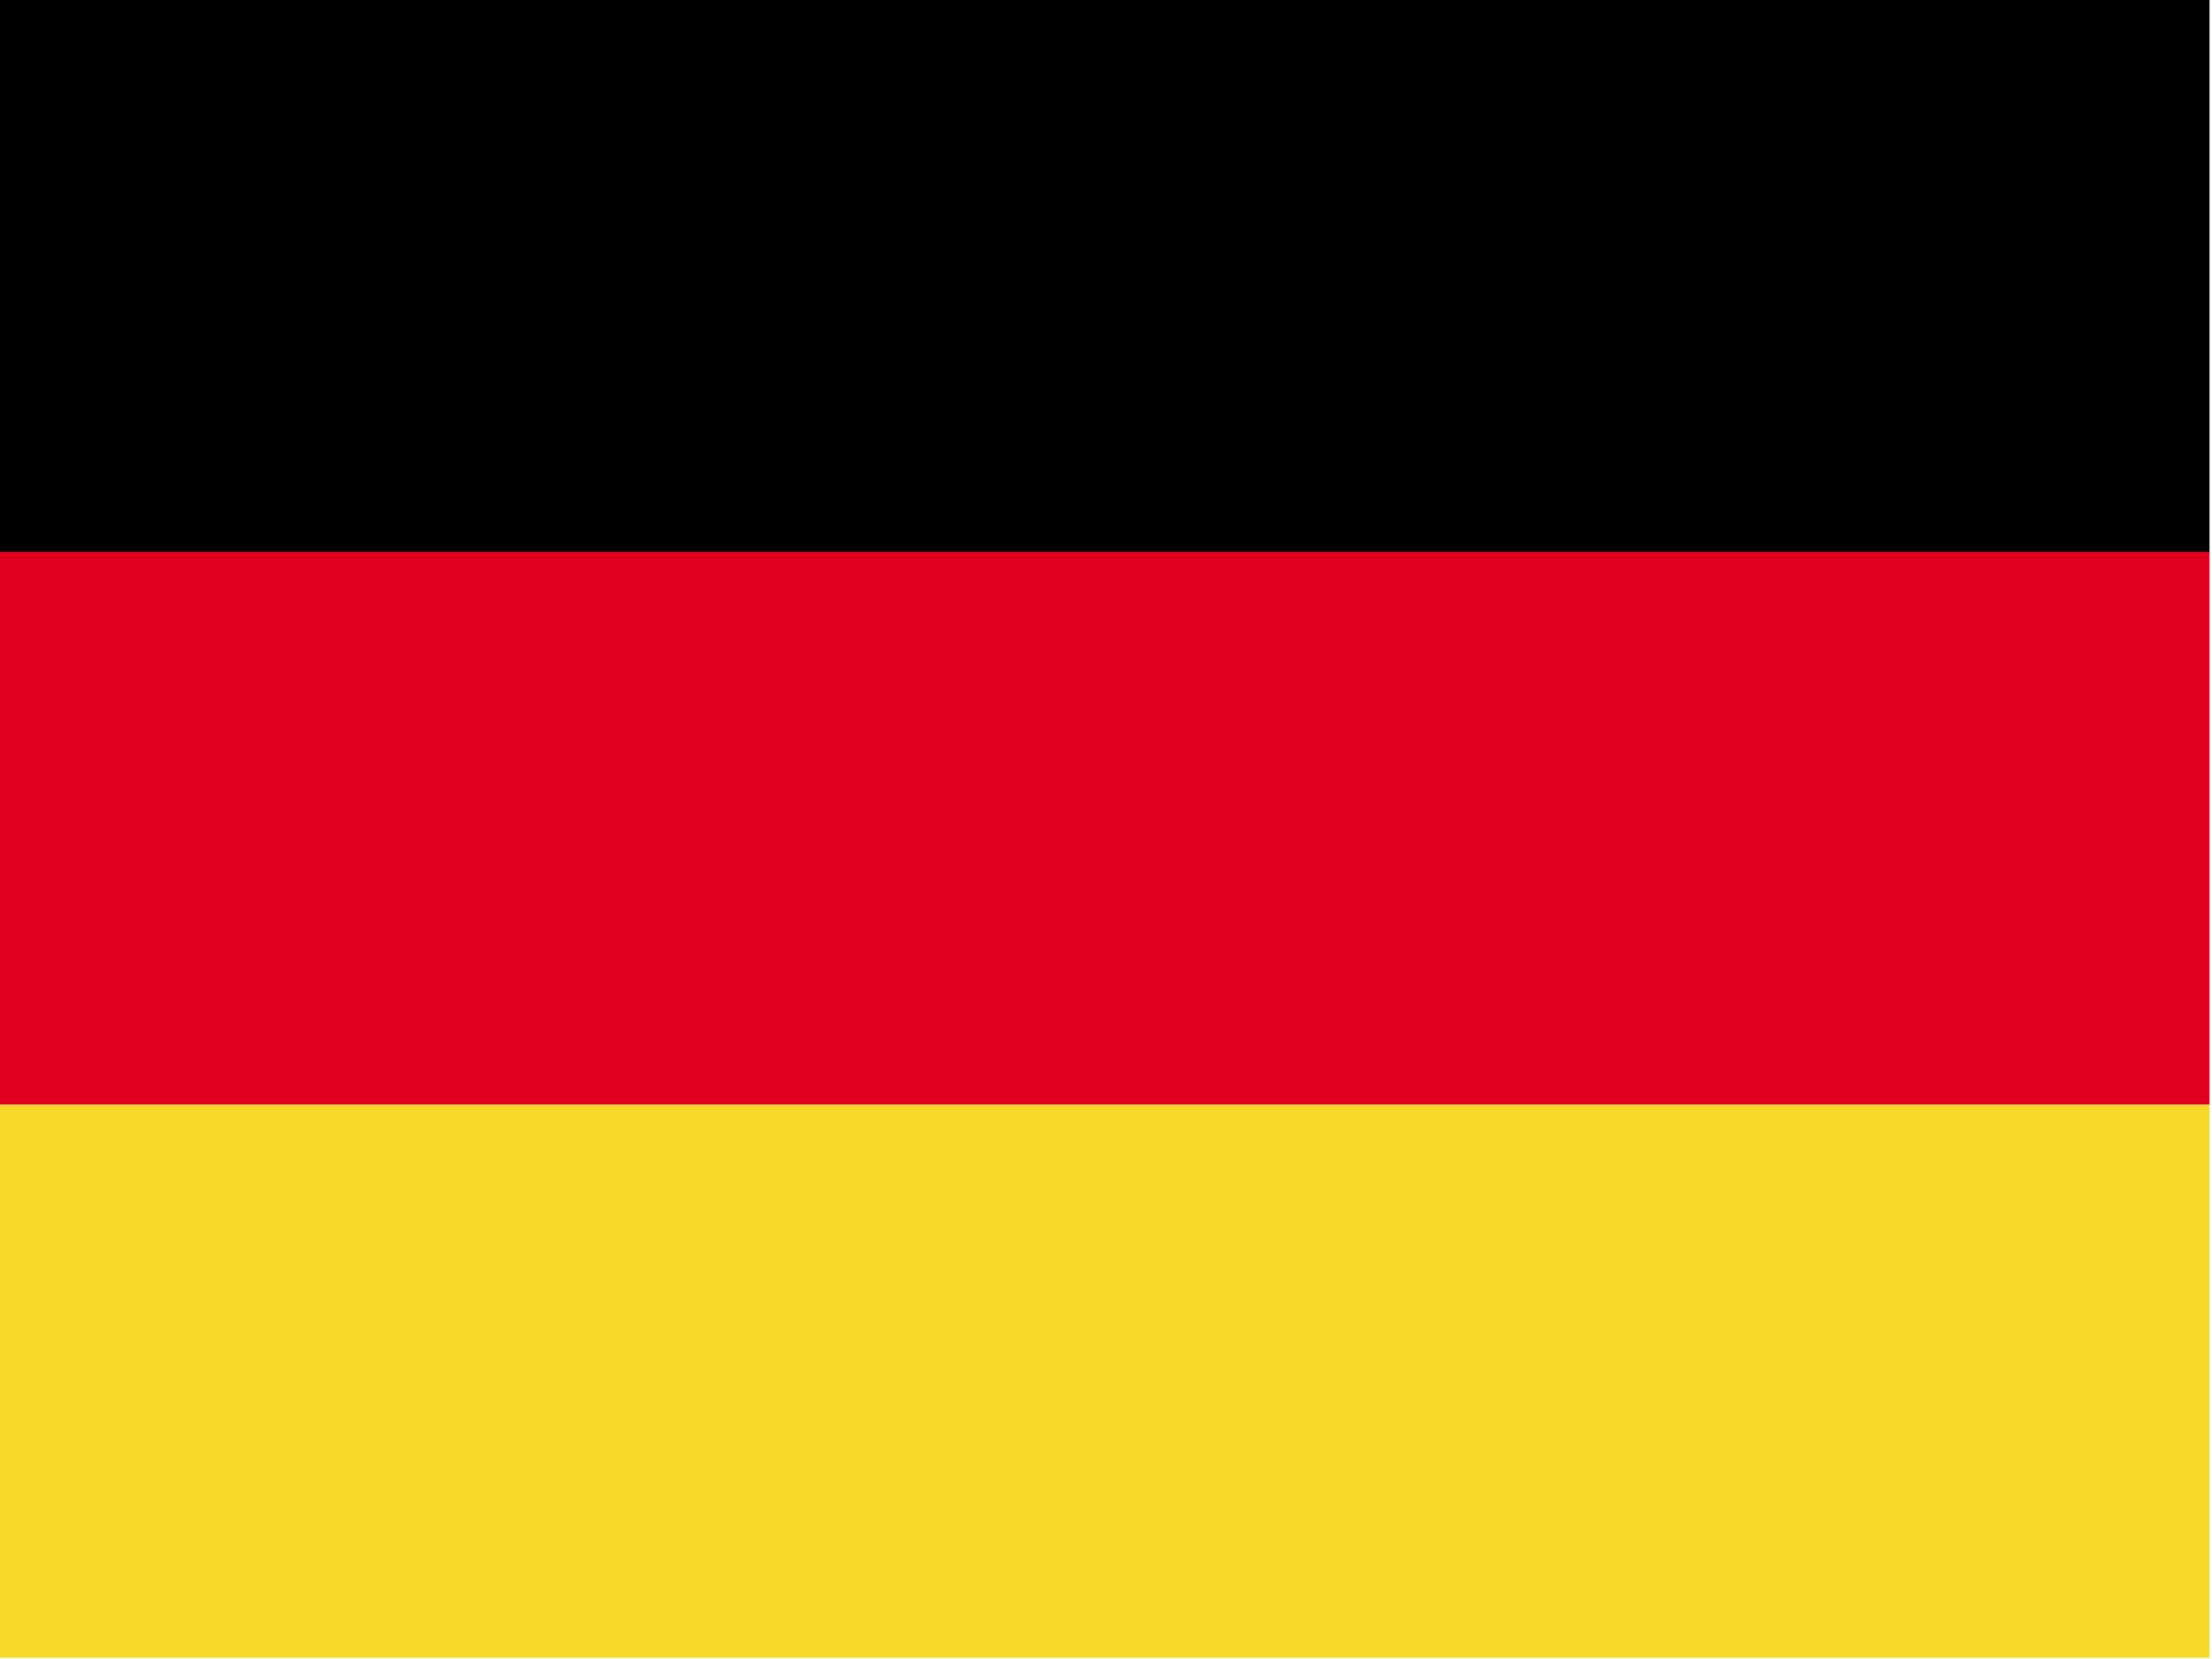 <svg version="1.2" baseProfile="tiny" xmlns="http://www.w3.org/2000/svg" xmlns:xlink="http://www.w3.org/1999/xlink" x="0px" y="0px" viewBox="0 0 180 135" xml:space="preserve">
  <path class="black" d="M-0.2 0h180v45H-0.2Z" />
  <path class="red" fill="#E1001F" d="M-0.2 44.9h180v45H-0.2Z" />
  <path class="gold" fill="#F6D928" d="M-0.2 89.9h180v45H-0.2Z" />
</svg>